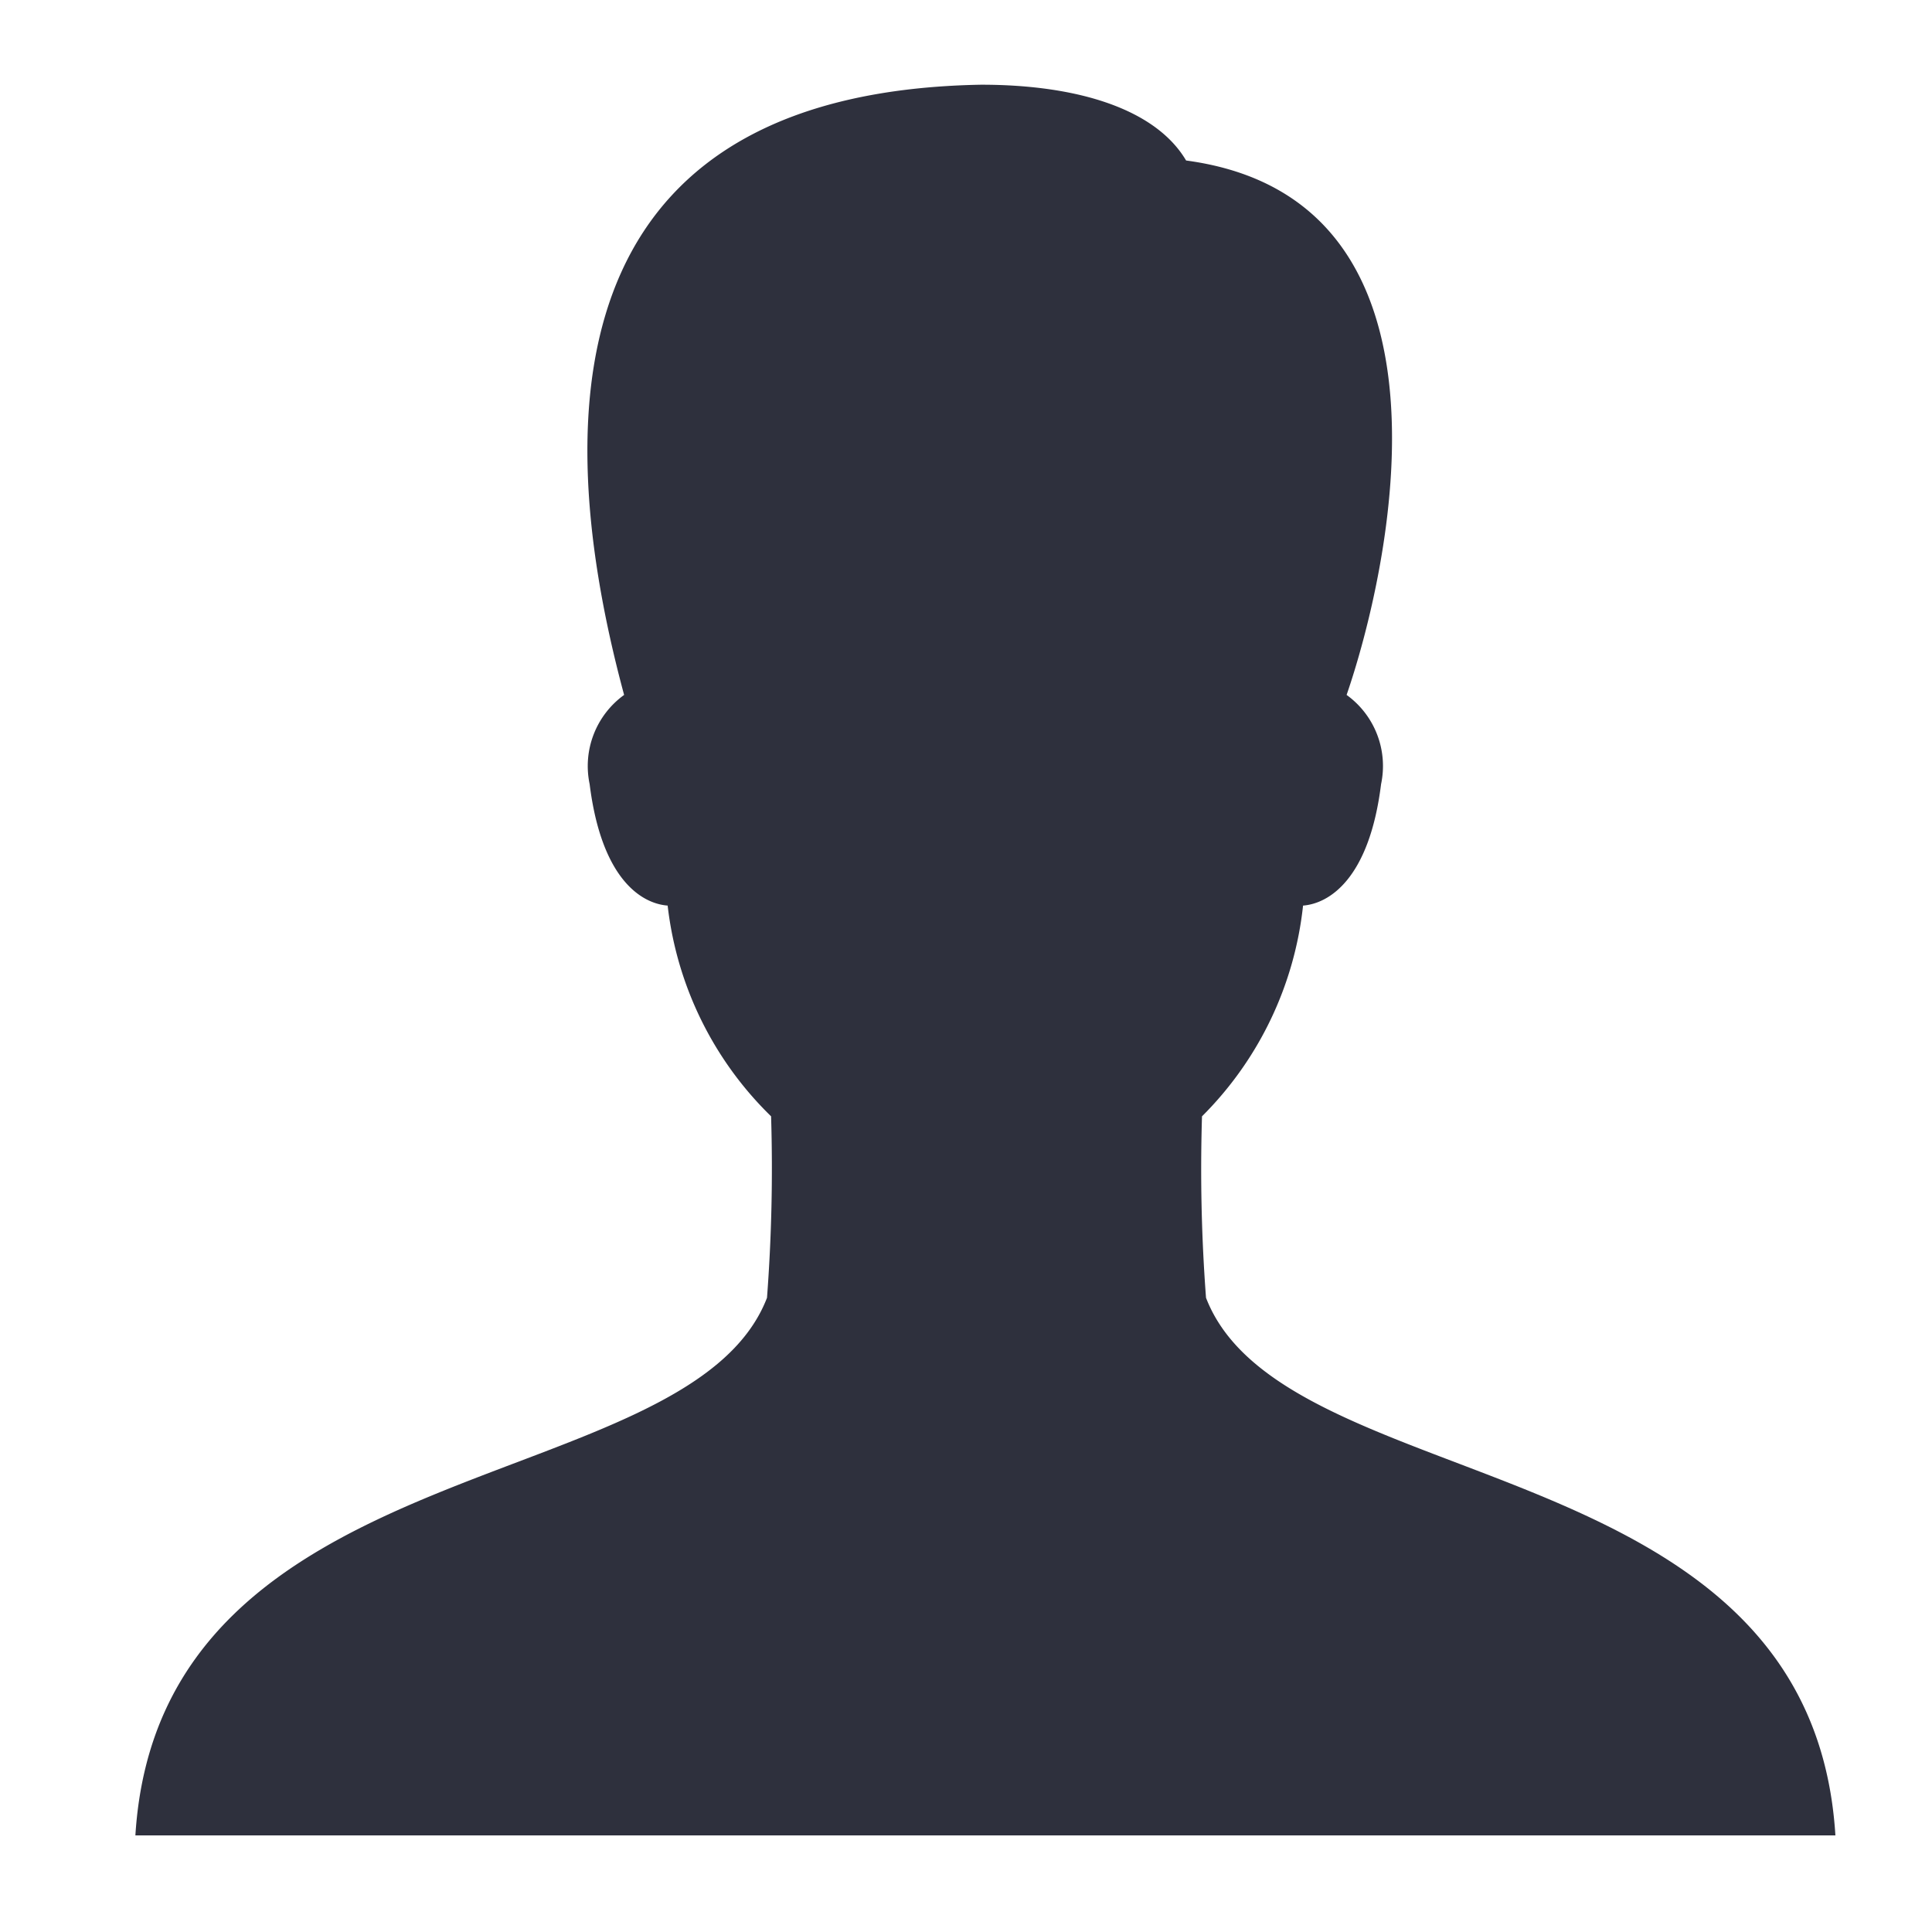 <svg id="사용자_아이콘" data-name="사용자 아이콘" xmlns="http://www.w3.org/2000/svg" viewBox="0 0 26 26">
  <defs>
    <style>
      .cls-1 {
        fill: none;
      }

      .cls-2 {
        fill: #2e303d;
      }
    </style>
  </defs>
  <rect id="사각형_4" data-name="사각형 4" class="cls-1" width="26" height="26"/>
  <path id="패스_1" data-name="패스 1" class="cls-2" d="M21.41,20.714a23.108,23.108,0,0,1-.054-2.442,4.714,4.714,0,0,0,1.36-2.836c.346-.027.891-.352,1.05-1.635a1.179,1.179,0,0,0-.464-1.2c.562-1.63,1.73-6.671-2.16-7.192-.4-.678-1.426-1.02-2.758-1.02-5.331.095-5.974,3.879-4.805,8.212a1.181,1.181,0,0,0-.464,1.2c.16,1.283.7,1.608,1.05,1.635a4.707,4.707,0,0,0,1.392,2.836,23.111,23.111,0,0,1-.055,2.442c-1.055,2.732-8.172,1.965-8.5,7.235H29.88C29.552,22.679,22.465,23.446,21.41,20.714Z" transform="translate(-5.18 -3.249)"/>
</svg>
